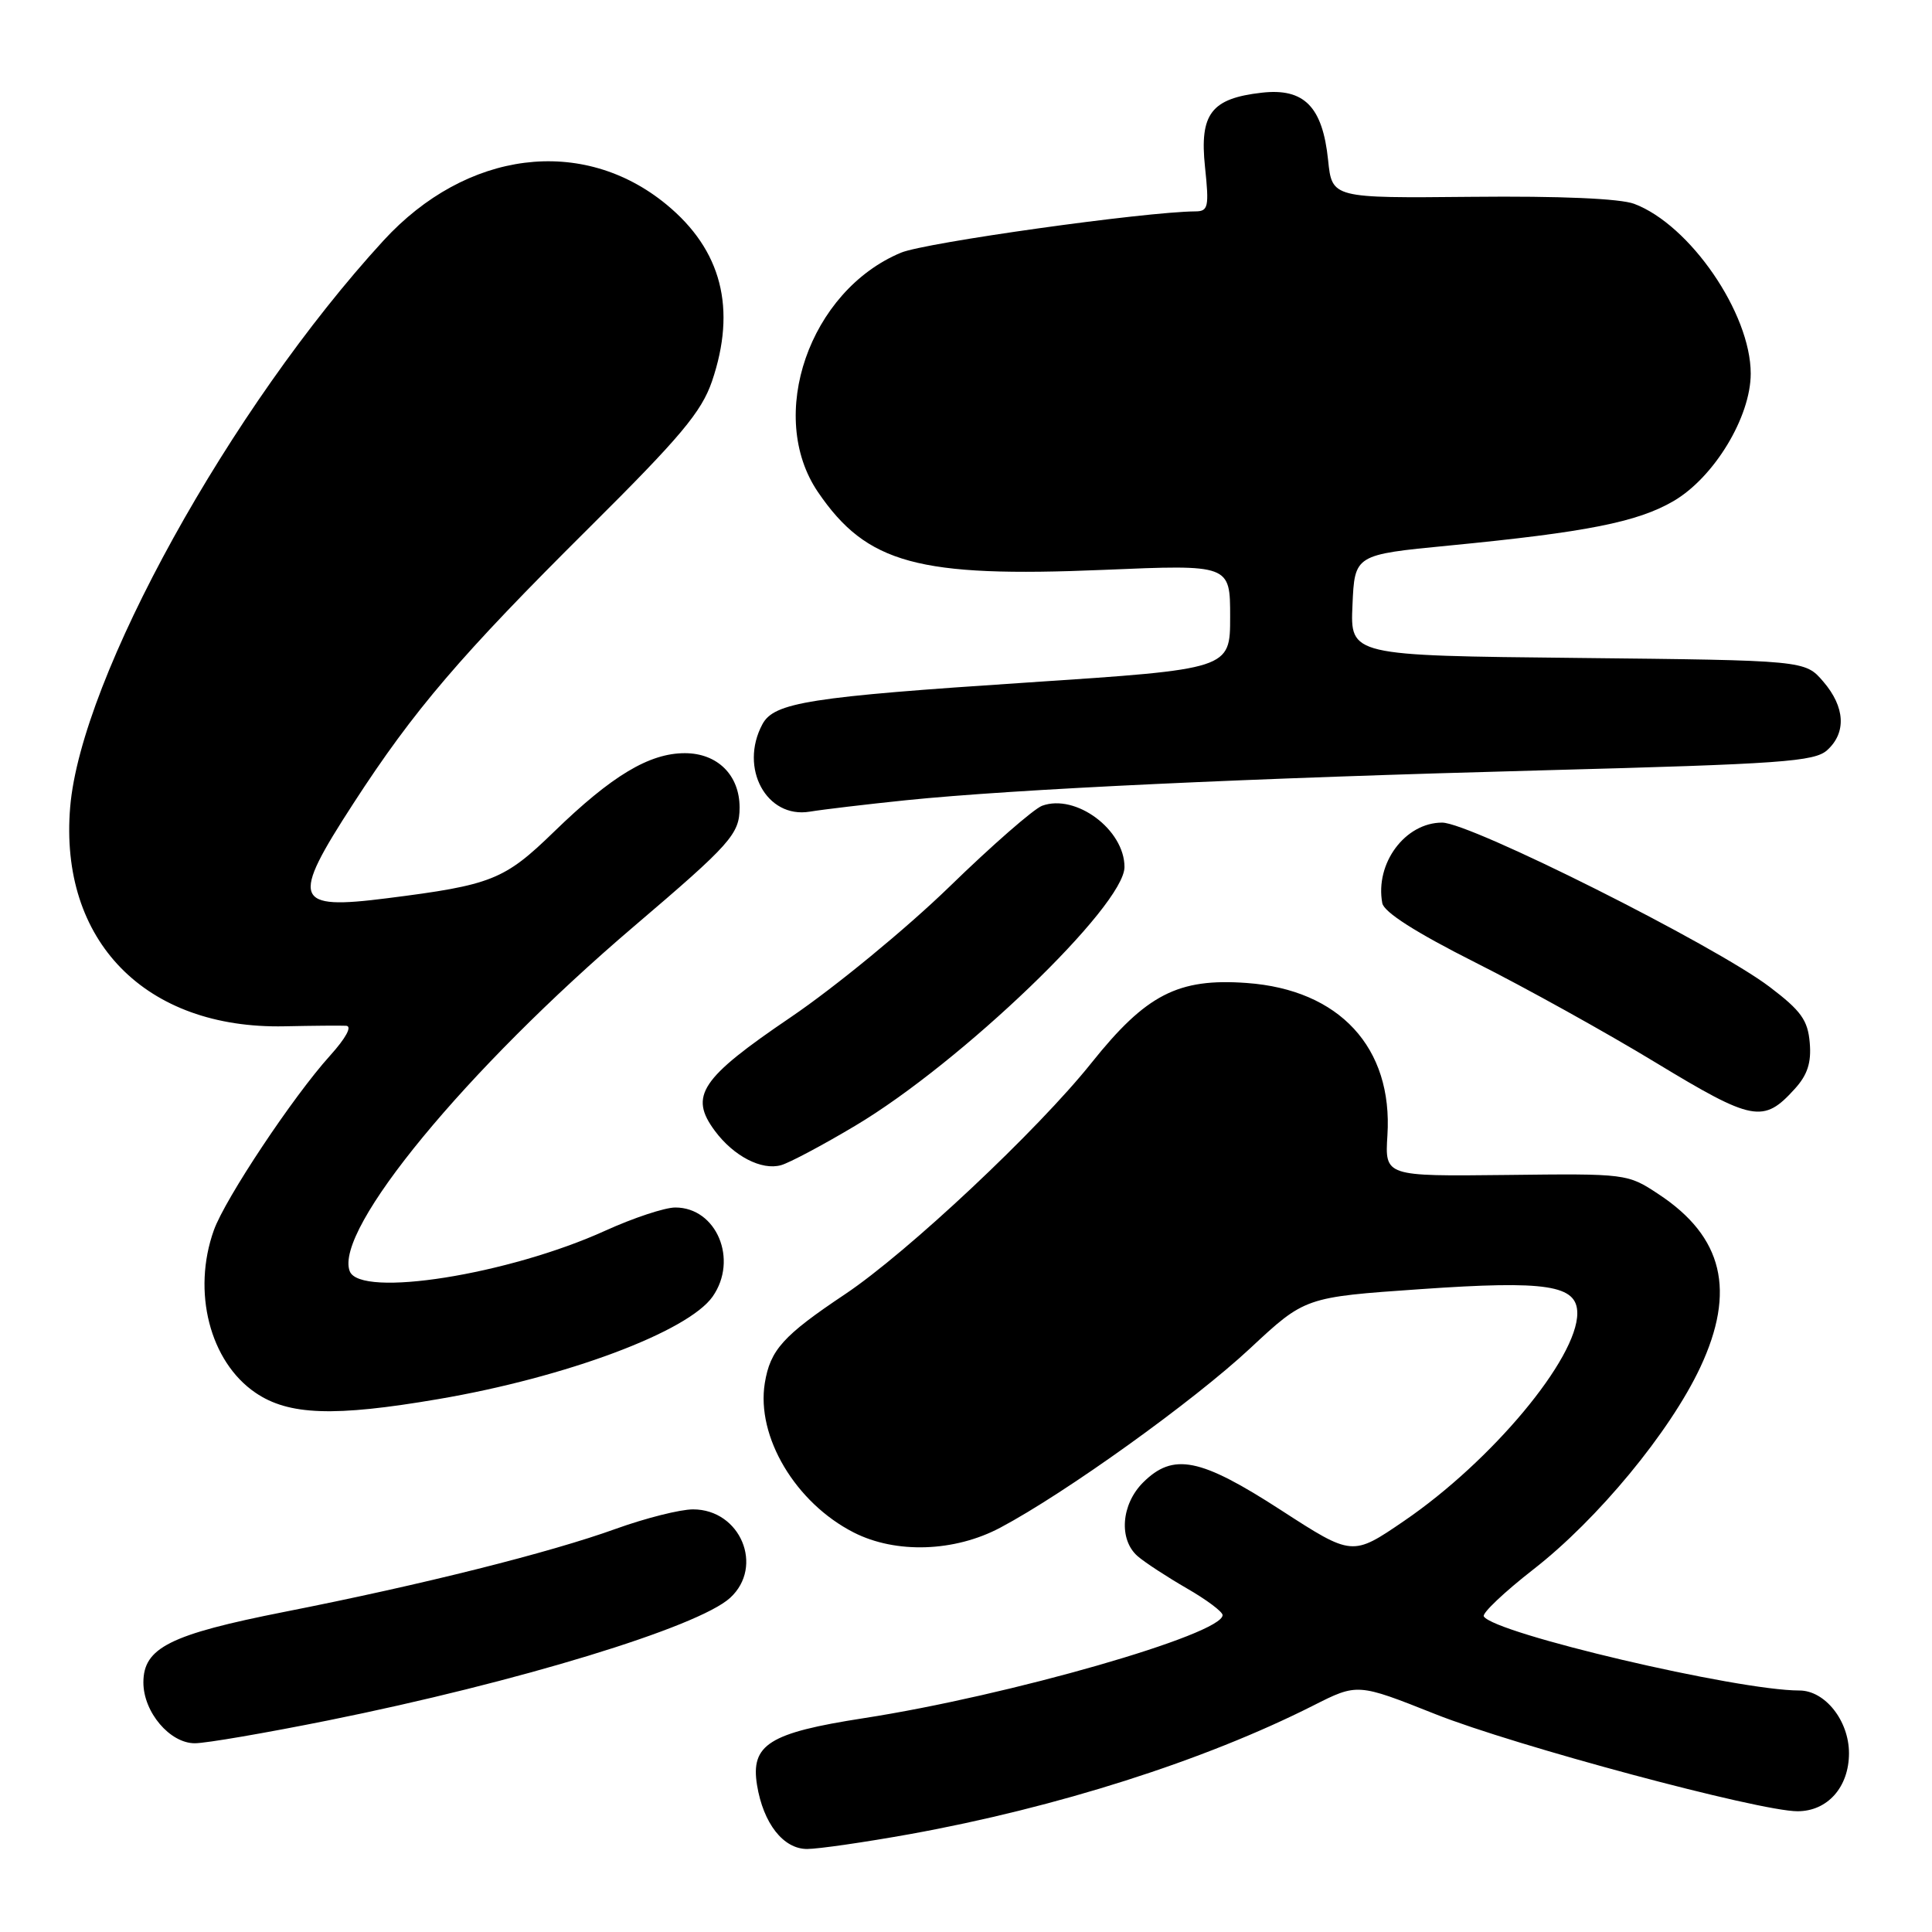 <?xml version="1.0" encoding="UTF-8" standalone="no"?>
<!DOCTYPE svg PUBLIC "-//W3C//DTD SVG 1.1//EN" "http://www.w3.org/Graphics/SVG/1.1/DTD/svg11.dtd" >
<svg xmlns="http://www.w3.org/2000/svg" xmlns:xlink="http://www.w3.org/1999/xlink" version="1.1" viewBox="0 0 256 256">
 <g >
 <path fill="currentColor"
d=" M 120.58 243.03 C 140.03 239.51 159.55 233.30 173.98 226.01 C 179.87 223.03 179.87 223.03 190.19 227.13 C 200.73 231.32 233.10 240.00 238.18 240.00 C 242.16 240.00 245.00 236.80 245.00 232.31 C 245.00 228.01 241.83 224.00 238.43 224.00 C 230.20 224.00 198.01 216.44 196.61 214.18 C 196.36 213.77 199.31 210.97 203.17 207.96 C 211.70 201.33 221.28 189.73 225.29 181.19 C 230.04 171.06 228.32 163.88 219.79 158.25 C 215.65 155.51 215.55 155.50 199.56 155.69 C 183.50 155.87 183.50 155.87 183.84 150.44 C 184.58 138.81 177.48 131.13 165.19 130.25 C 156.09 129.59 151.87 131.77 144.63 140.83 C 137.53 149.73 120.26 165.95 111.96 171.50 C 103.76 176.98 102.06 178.87 101.34 183.27 C 100.19 190.37 105.40 199.12 113.12 203.06 C 118.69 205.90 126.48 205.65 132.55 202.42 C 141.20 197.83 158.13 185.67 165.62 178.69 C 172.92 171.88 172.92 171.88 188.21 170.82 C 204.99 169.65 209.00 170.27 209.00 174.02 C 209.00 180.01 197.68 193.59 186.05 201.53 C 179.19 206.22 179.19 206.22 169.75 200.11 C 159.03 193.17 155.46 192.45 151.45 196.45 C 148.55 199.36 148.22 204.01 150.75 206.21 C 151.71 207.04 154.64 208.95 157.25 210.46 C 159.86 211.96 162.00 213.56 162.00 214.01 C 162.00 216.56 133.71 224.69 114.43 227.67 C 101.92 229.61 99.44 231.16 100.31 236.53 C 101.14 241.61 103.79 245.00 106.94 245.00 C 108.43 245.00 114.57 244.11 120.58 243.03 Z  M 43.50 227.96 C 68.57 222.91 92.52 215.60 96.75 211.72 C 101.28 207.56 98.11 200.00 91.83 200.00 C 90.13 200.00 85.54 201.16 81.62 202.57 C 72.85 205.74 55.95 209.98 37.69 213.58 C 22.51 216.58 19.00 218.34 19.00 222.94 C 19.00 226.86 22.51 231.00 25.82 230.99 C 27.30 230.99 35.25 229.62 43.50 227.96 Z  M 58.07 185.39 C 74.99 182.51 91.16 176.46 94.43 171.80 C 97.85 166.91 94.95 160.00 89.48 160.00 C 88.09 160.00 83.93 161.38 80.23 163.06 C 67.39 168.90 47.71 172.02 46.34 168.44 C 44.24 162.97 61.78 141.69 84.00 122.75 C 96.84 111.81 98.00 110.51 98.00 107.00 C 98.00 102.71 95.07 99.80 90.74 99.80 C 86.03 99.80 81.05 102.79 73.40 110.22 C 66.83 116.60 65.16 117.27 51.31 119.02 C 38.90 120.60 38.46 119.36 46.82 106.47 C 54.85 94.08 61.05 86.83 78.03 69.96 C 90.18 57.89 92.95 54.58 94.34 50.53 C 97.62 40.89 95.63 33.13 88.31 27.10 C 77.20 17.95 61.79 19.91 50.81 31.88 C 30.51 54.01 10.74 89.76 9.30 106.93 C 7.81 124.68 19.26 136.38 37.71 135.99 C 41.45 135.91 45.11 135.88 45.87 135.92 C 46.69 135.97 45.84 137.54 43.73 139.88 C 38.84 145.29 29.85 158.81 28.34 163.00 C 25.42 171.15 27.80 180.43 33.86 184.55 C 38.25 187.54 44.27 187.75 58.07 185.39 Z  M 113.30 149.18 C 127.34 140.83 149.00 120.02 149.00 114.88 C 149.00 109.93 142.54 105.13 138.08 106.77 C 136.97 107.19 131.43 112.02 125.78 117.52 C 120.12 123.01 110.67 130.79 104.76 134.80 C 92.82 142.90 91.28 145.21 94.72 149.84 C 97.21 153.20 100.92 155.12 103.50 154.39 C 104.60 154.08 109.01 151.74 113.30 149.18 Z  M 237.80 144.30 C 239.50 142.44 240.03 140.81 239.80 138.17 C 239.55 135.18 238.65 133.93 234.50 130.78 C 227.19 125.23 194.83 109.00 191.09 109.00 C 186.19 109.00 182.18 114.39 183.16 119.67 C 183.38 120.87 187.62 123.57 195.50 127.54 C 202.10 130.86 212.86 136.83 219.41 140.81 C 232.26 148.60 233.66 148.87 237.80 144.30 Z  M 120.00 106.04 C 134.42 104.56 165.62 103.10 204.86 102.06 C 236.01 101.23 240.44 100.92 242.11 99.40 C 244.68 97.08 244.49 93.68 241.59 90.31 C 239.18 87.50 239.18 87.50 209.04 87.18 C 178.91 86.87 178.91 86.87 179.21 80.18 C 179.50 73.50 179.50 73.50 192.00 72.29 C 210.22 70.52 216.98 69.18 221.76 66.39 C 227.13 63.25 231.98 55.25 231.98 49.50 C 231.98 41.52 223.93 29.79 216.54 27.01 C 214.69 26.31 206.68 25.96 195.04 26.08 C 176.50 26.26 176.50 26.26 175.98 21.21 C 175.25 14.14 172.81 11.65 167.21 12.28 C 160.49 13.04 158.93 15.07 159.67 22.13 C 160.23 27.44 160.10 28.00 158.39 28.01 C 151.69 28.06 122.60 32.14 119.39 33.48 C 107.25 38.54 101.51 55.11 108.39 65.21 C 114.85 74.69 121.65 76.55 146.25 75.51 C 163.00 74.80 163.00 74.80 163.00 81.73 C 163.00 88.66 163.00 88.66 136.25 90.43 C 107.23 92.34 102.56 93.08 101.02 95.97 C 97.92 101.76 101.56 108.49 107.29 107.55 C 109.05 107.26 114.78 106.58 120.00 106.04 Z "/>
</g>
</svg>